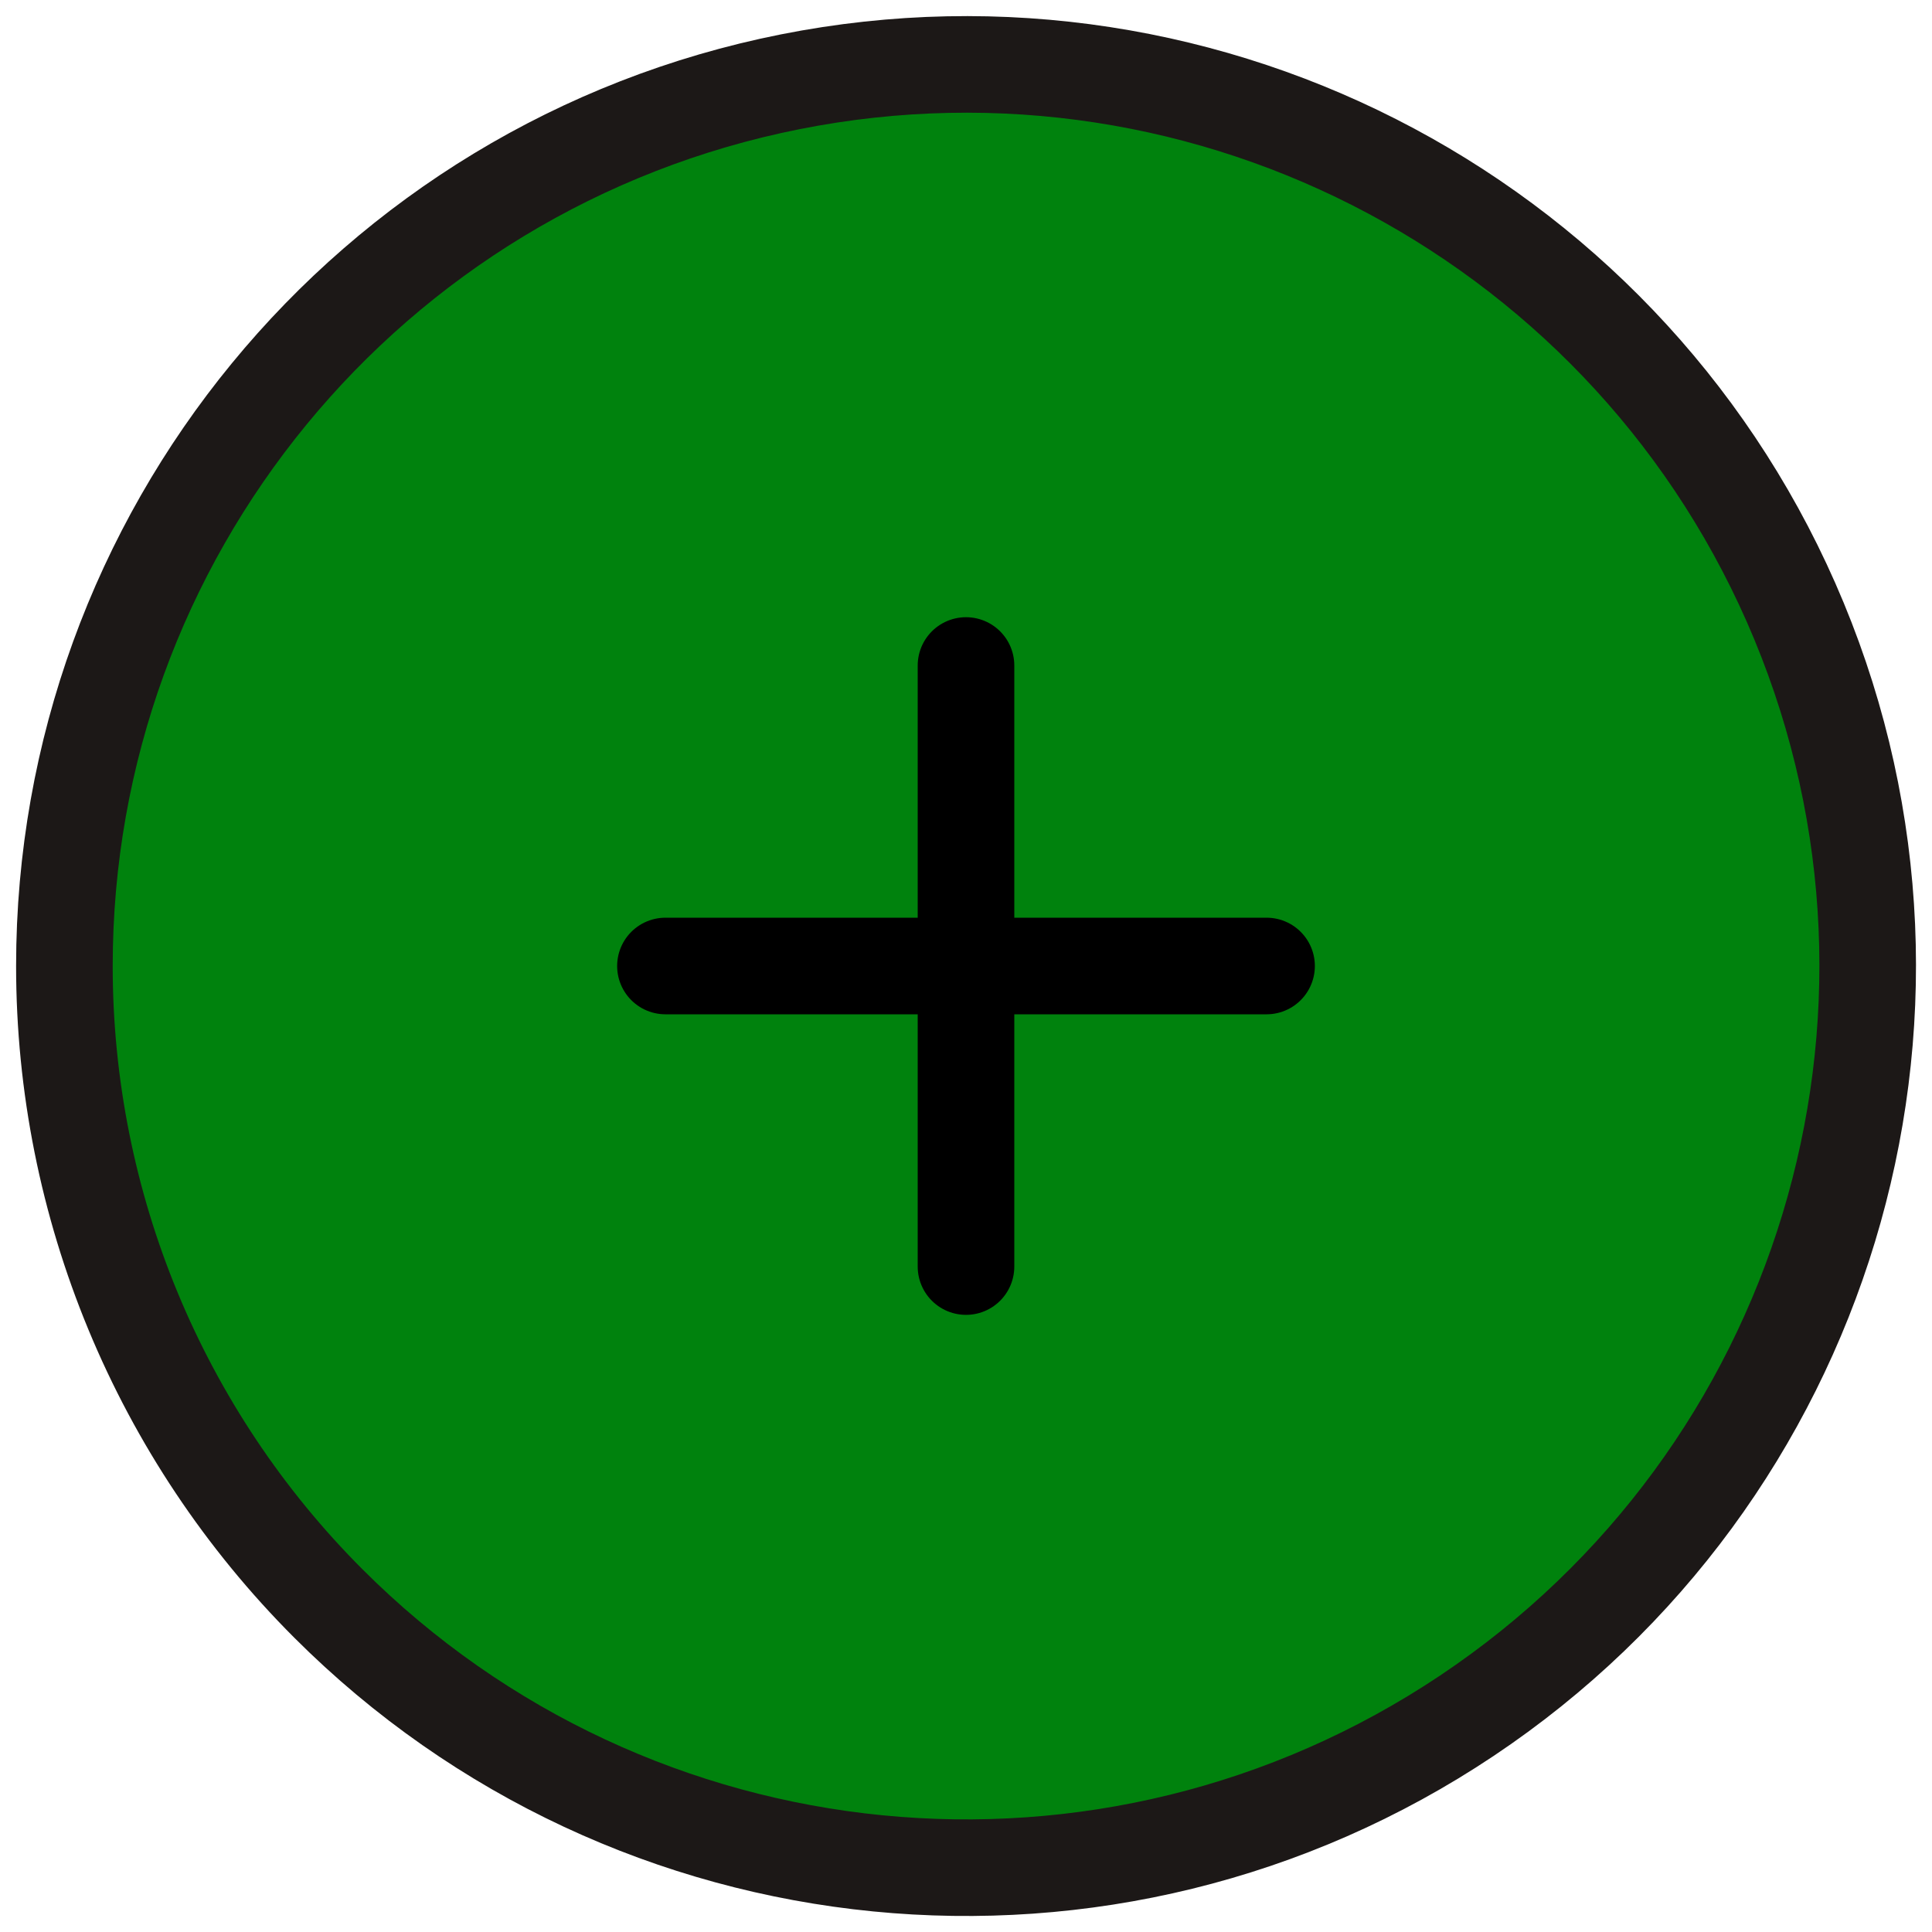 <svg width="30" height="30" viewBox="0 0 30 30" fill="none" xmlns="http://www.w3.org/2000/svg">
	<path fill-rule="evenodd" clip-rule="evenodd" d="M1 15C1 8.321 5.719 2.573 12.27 1.27C18.82 -0.032 25.379 3.474 27.935 9.645C30.49 15.815 28.331 22.932 22.777 26.642C17.224 30.353 9.823 29.623 5.1 24.9C2.475 22.275 1 18.714 1 15Z" fill="#00820D" stroke="#1C1817" stroke-width="1.5" stroke-linecap="round" stroke-linejoin="round" />
	<g clip-path="url(#clip0_0_1)">
		<path d="M15 10.334V19.667" stroke="black" stroke-width="1.5" stroke-linecap="round" stroke-linejoin="round" />
		<path d="M10.333 15H19.667" stroke="black" stroke-width="1.5" stroke-linecap="round" stroke-linejoin="round" />
	</g>
	<defs>
		<clipPath id="clip0_0_1">
			<rect width="16" height="16" fill="white" transform="translate(7 7)" />
		</clipPath>
	</defs>
</svg>
